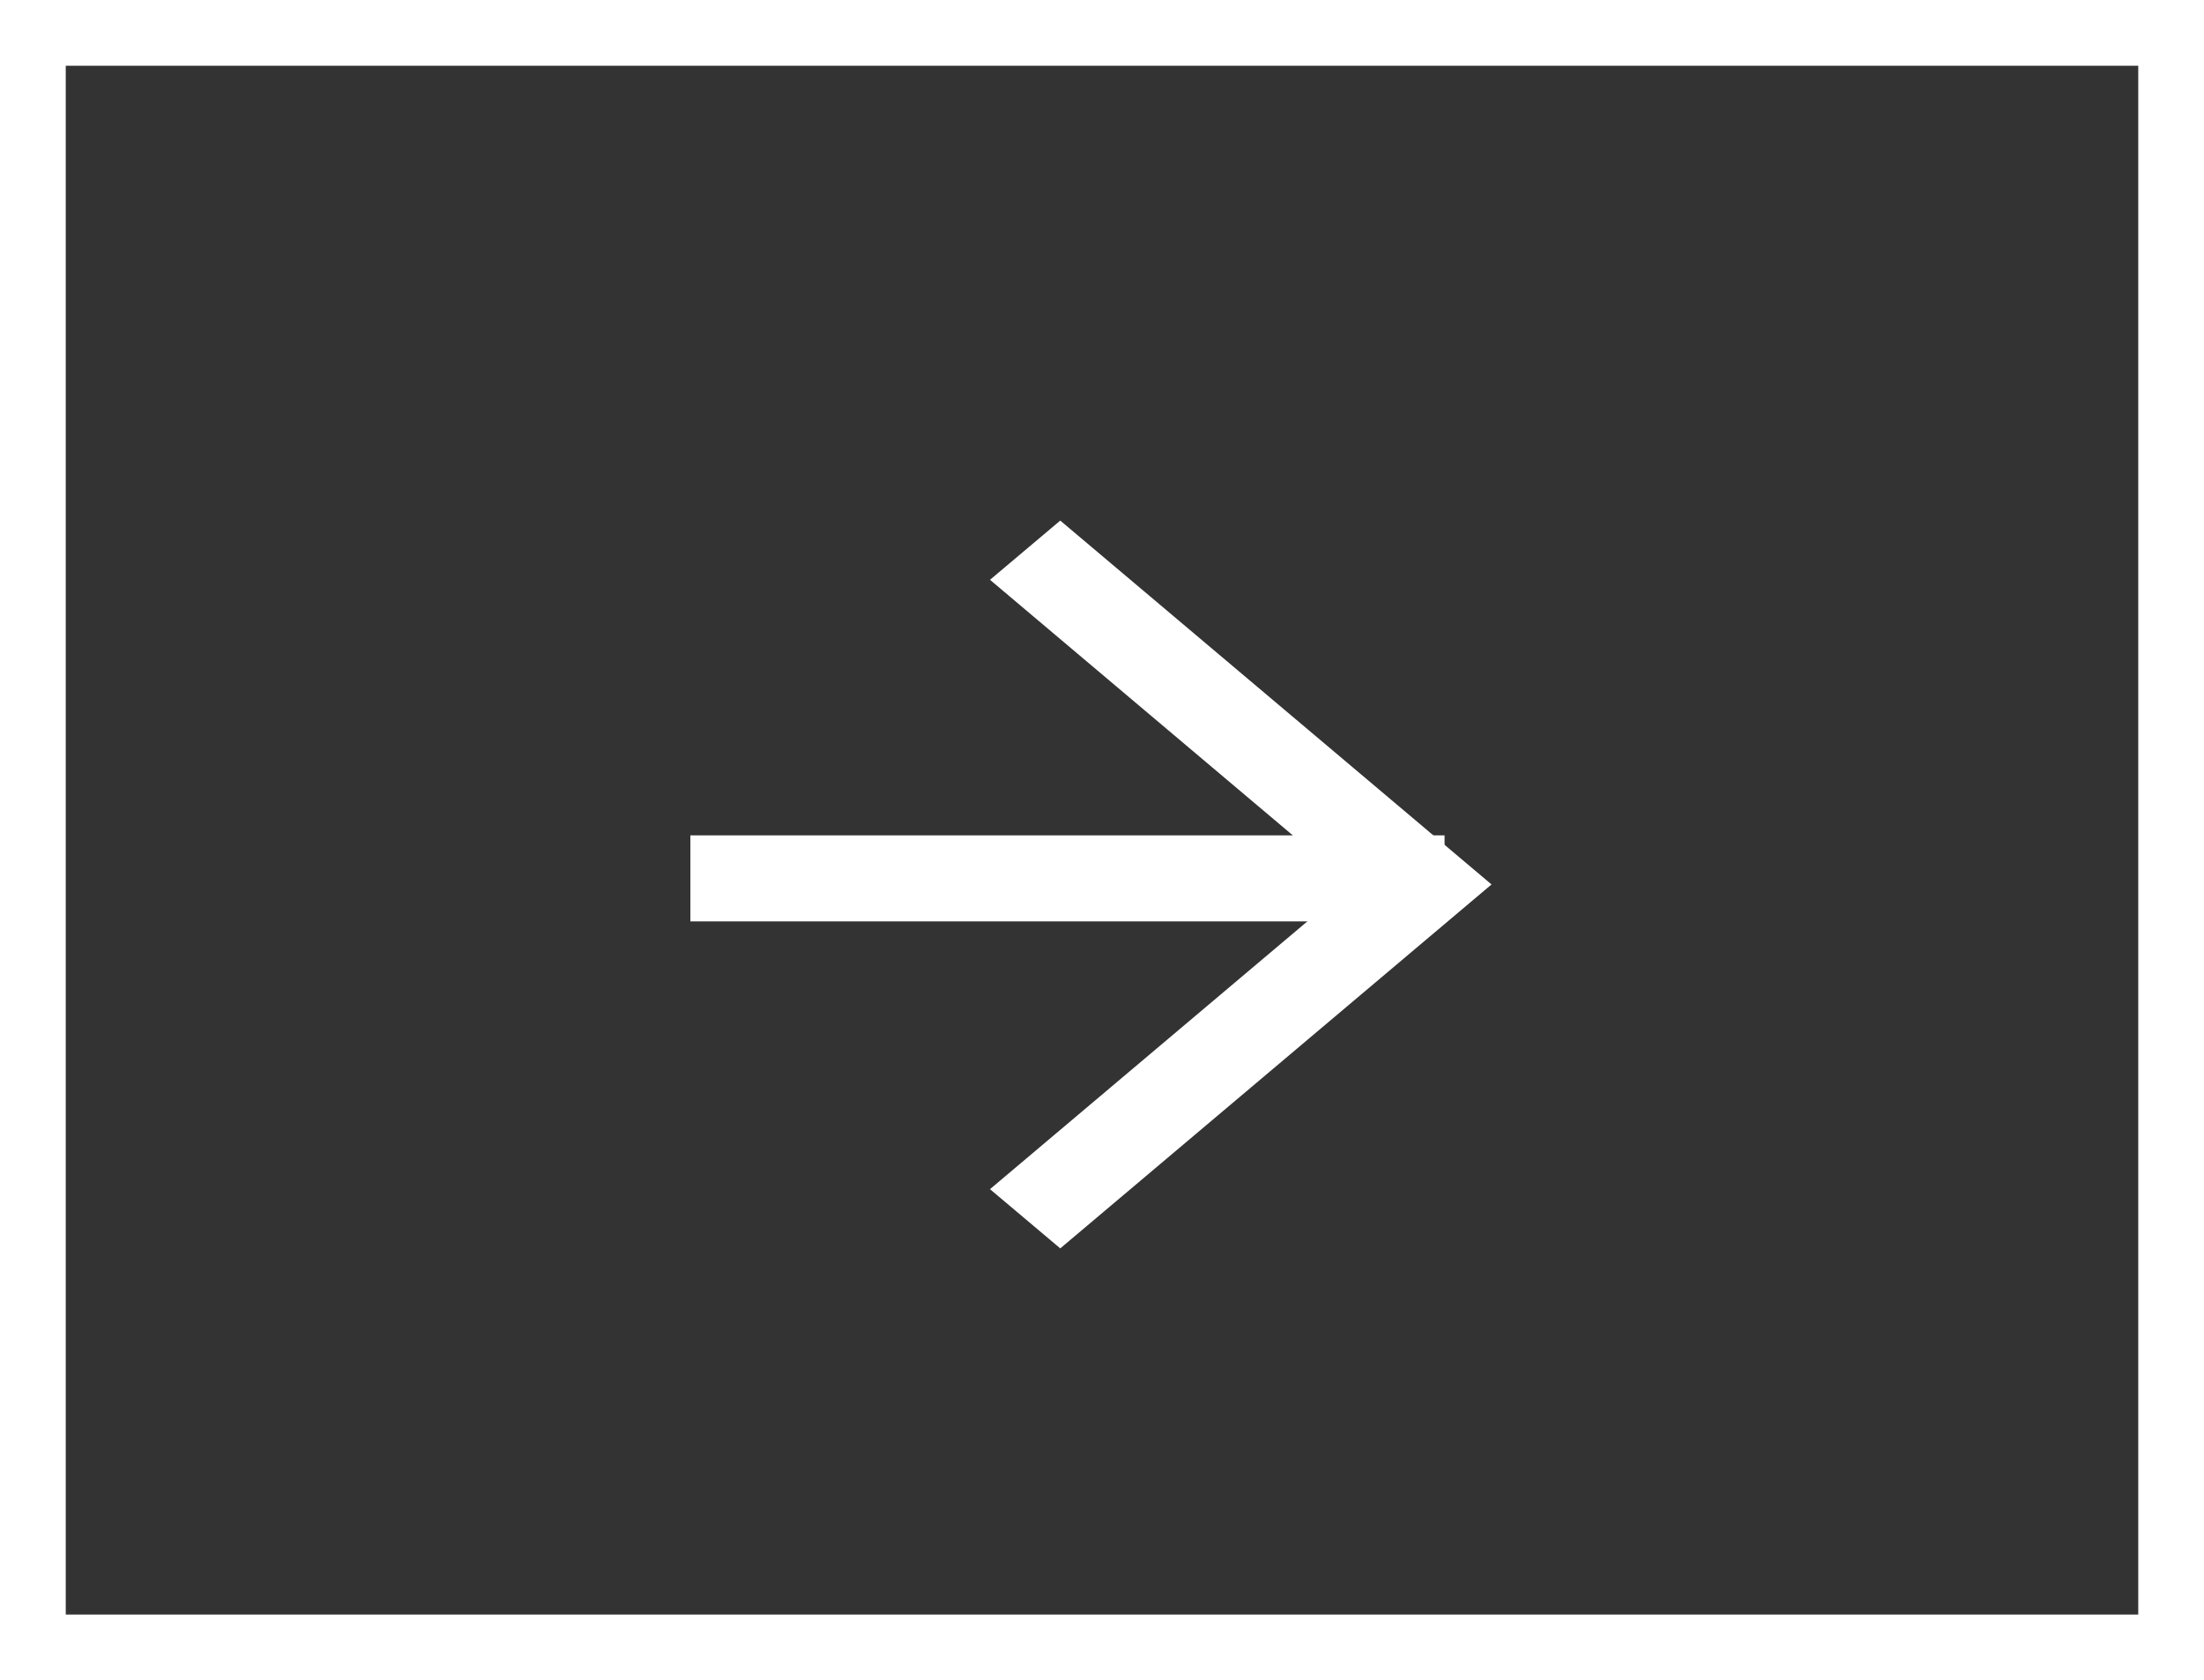 <svg xmlns="http://www.w3.org/2000/svg" viewBox="9700 2395.37 33.52 25.56"><rect x="9700" y="2395.37" width="33.52" height="25.56" fill="#333333" stroke="none"/><defs><style>.a{fill:#fff;}.a,.b{stroke:#fff;stroke-width:1px;}.b,.d{fill:none;}.c{stroke:none;}</style></defs><g transform="translate(7899 1210.37)"><g transform="translate(1812 1203.336) rotate(-90)"><path class="a" d="M47.863,47.393l-.247-.293-4.635,5.491L38.347,47.1l-.247.293,4.882,5.784Z" transform="translate(-38.1 -42.268)"/><g transform="translate(4.82)"><rect class="a" width="0.309" height="10.47"/></g></g><g class="b" transform="translate(1801 1185)"><rect class="c" width="33.52" height="25.56"/><rect class="d" x="0.5" y="0.5" width="32.52" height="24.56"/></g></g></svg>